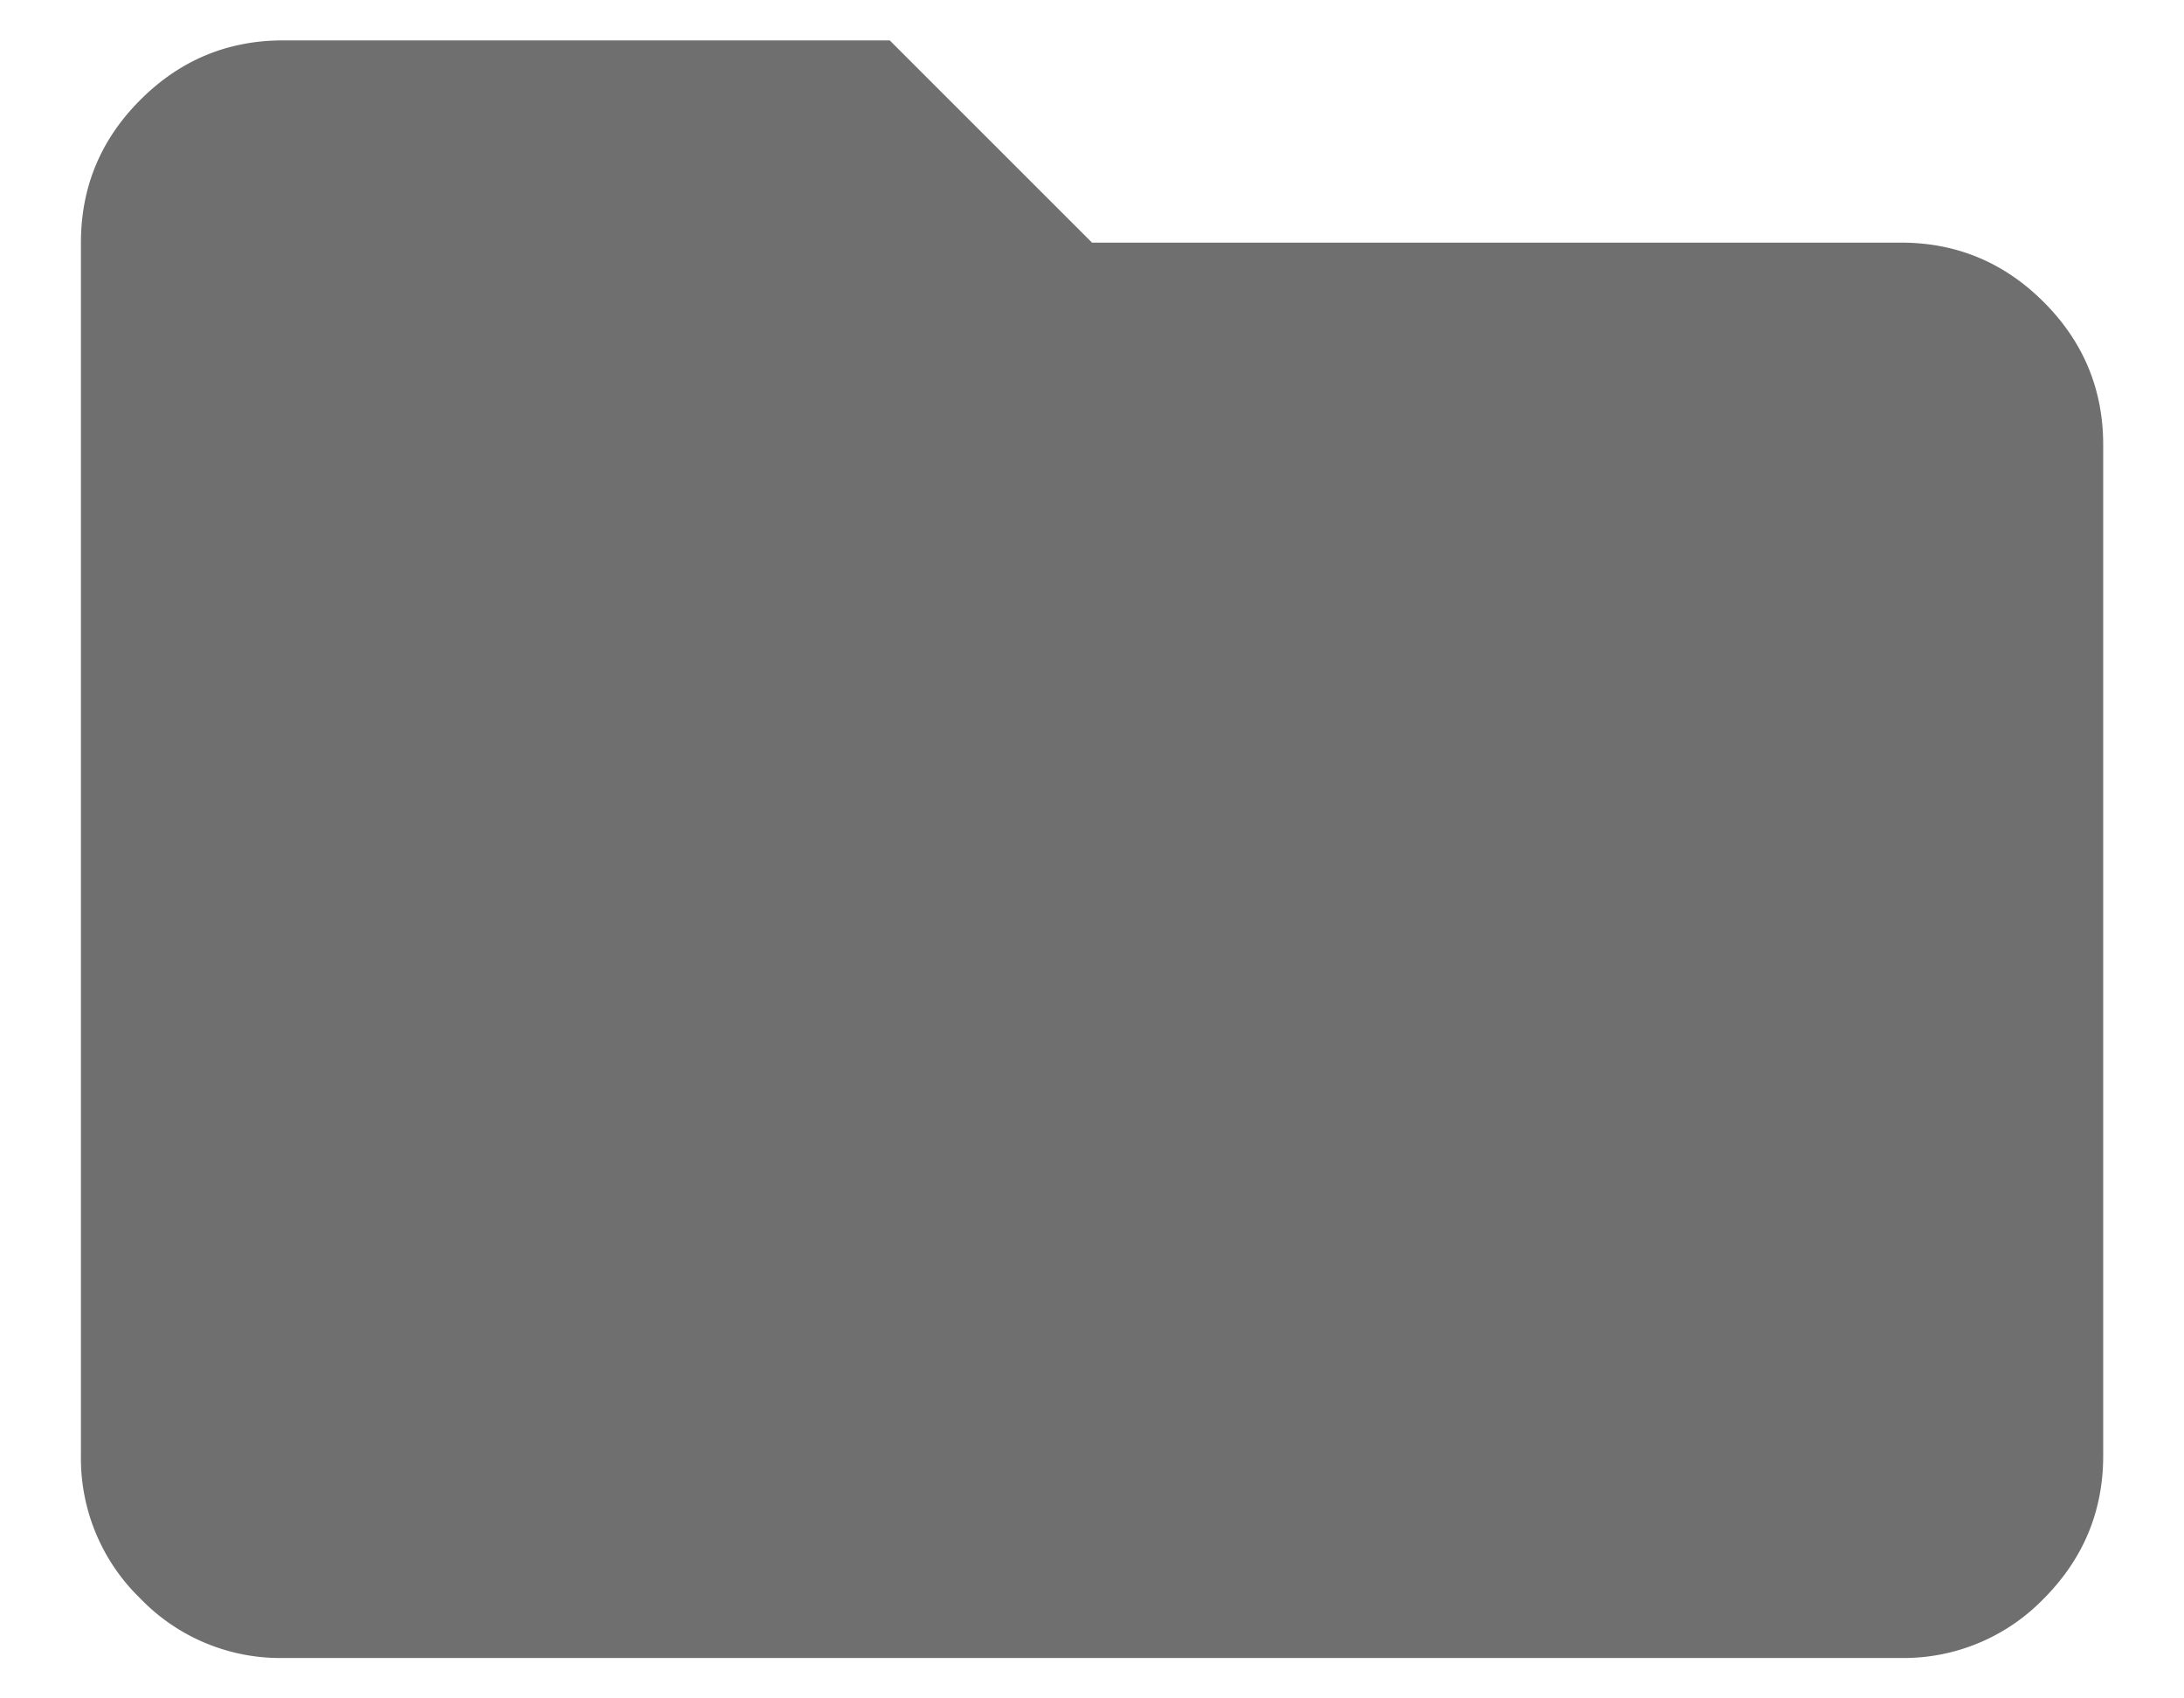 <svg xmlns="http://www.w3.org/2000/svg" width="18" height="14" fill="none" viewBox="0 0 18 14">
  <path fill="#6F6F6F" d="M2.333 13.667a1.6 1.6 0 0 1-1.176-.49A1.606 1.606 0 0 1 .667 12V2c0-.458.163-.85.49-1.177.326-.326.718-.49 1.176-.49h5L9 2h6.667c.458 0 .85.163 1.177.49.326.326.49.718.49 1.177V12c0 .458-.164.85-.49 1.178a1.607 1.607 0 0 1-1.177.489H2.333Z"/>
</svg>
